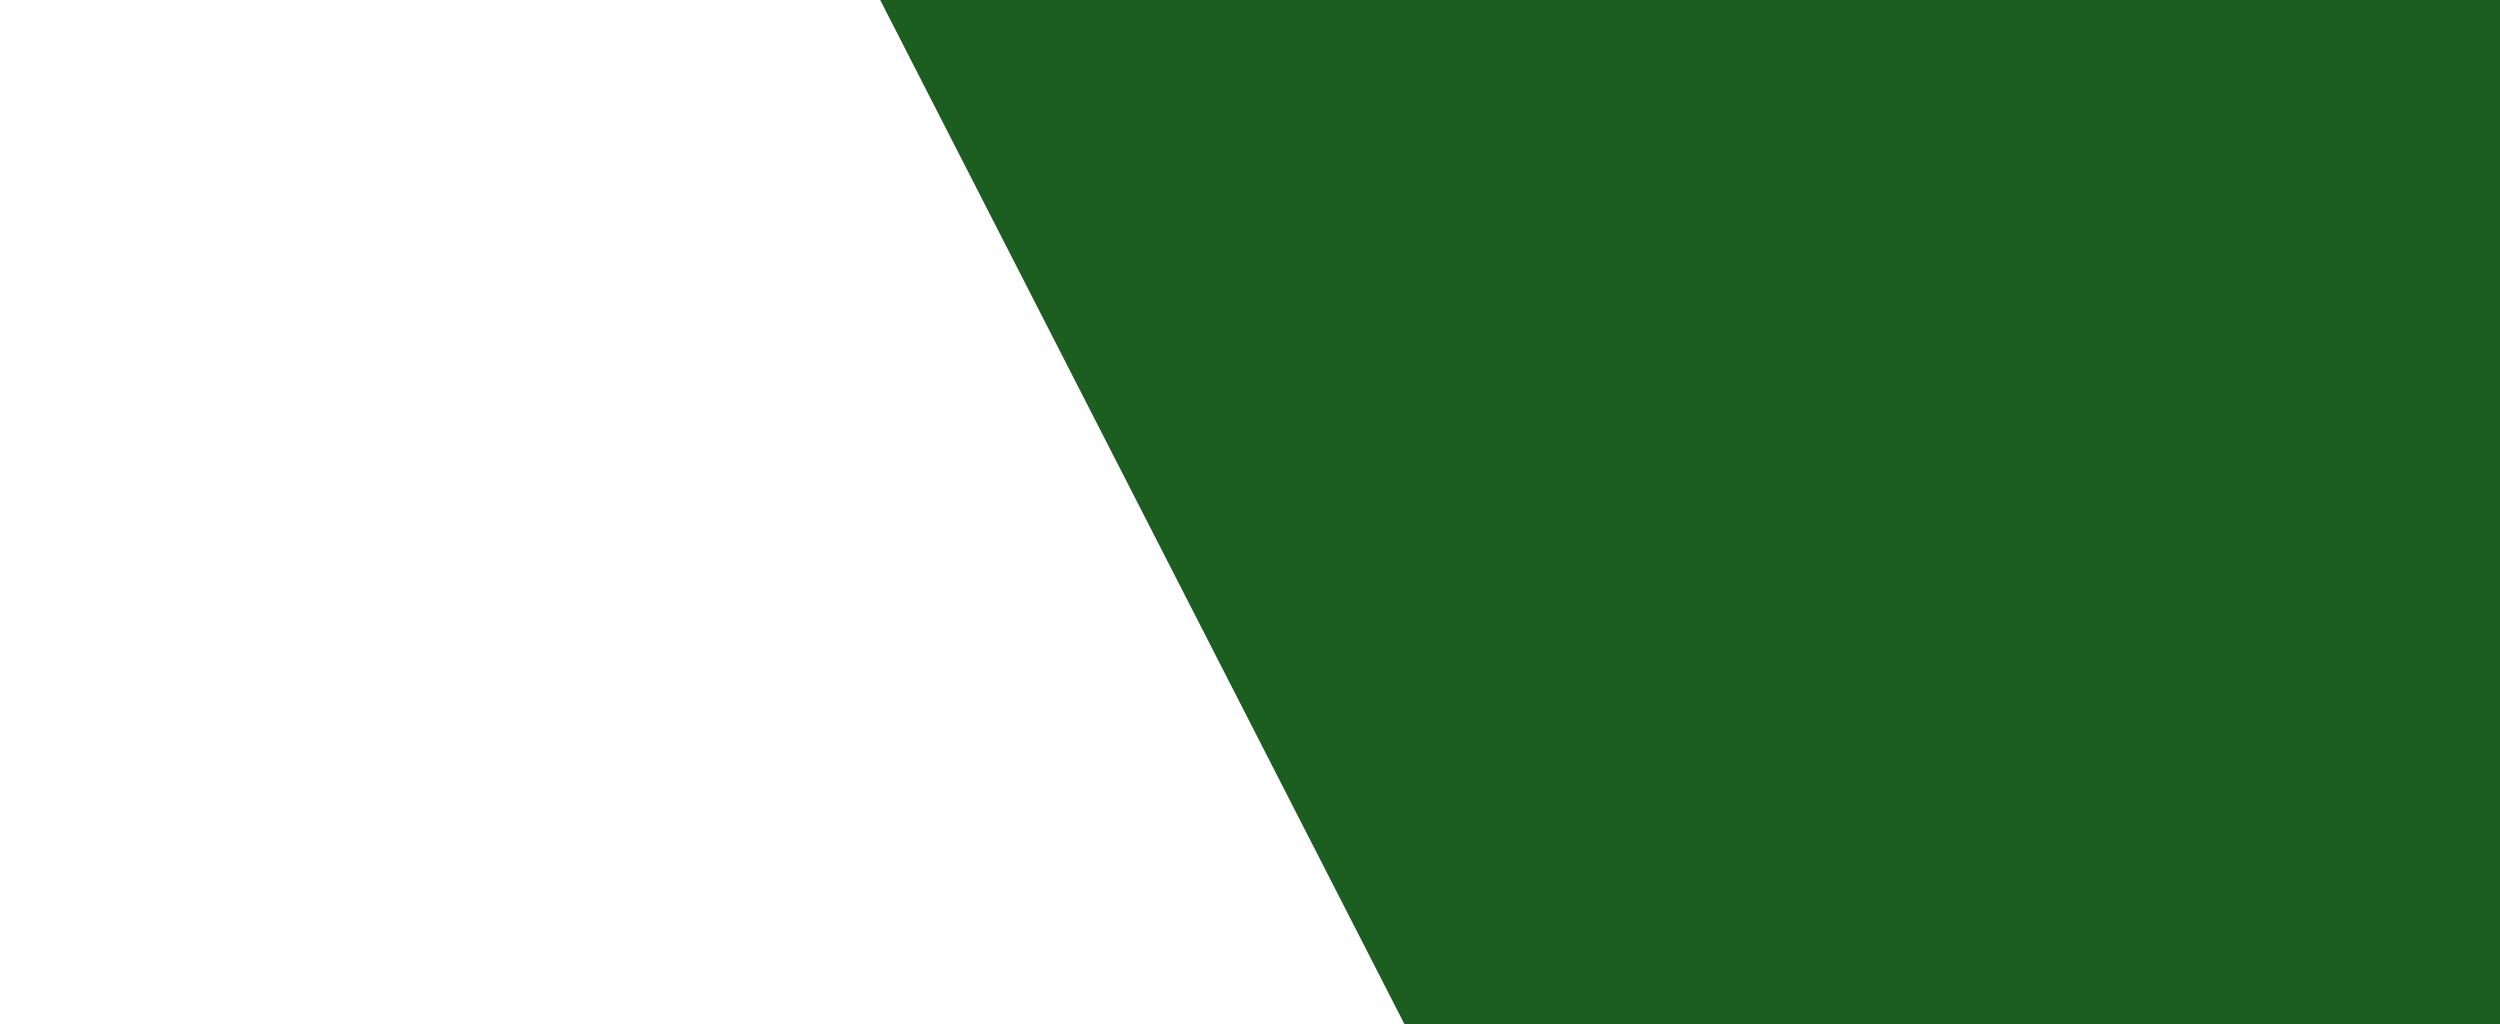 <svg width="1440" height="590" viewBox="0 0 1440 590" fill="none" xmlns="http://www.w3.org/2000/svg">
<rect x="0" y="0" width="1440" height="590" fill="#808080" stroke="none"/>
<rect width="1440" height="590" fill="black" fill-opacity="0"/>
<rect width="889" height="590" fill="white"/>
<path d="M507 0H1440V590H809L507 0Z" fill="#1B5E20"/>
</svg>
